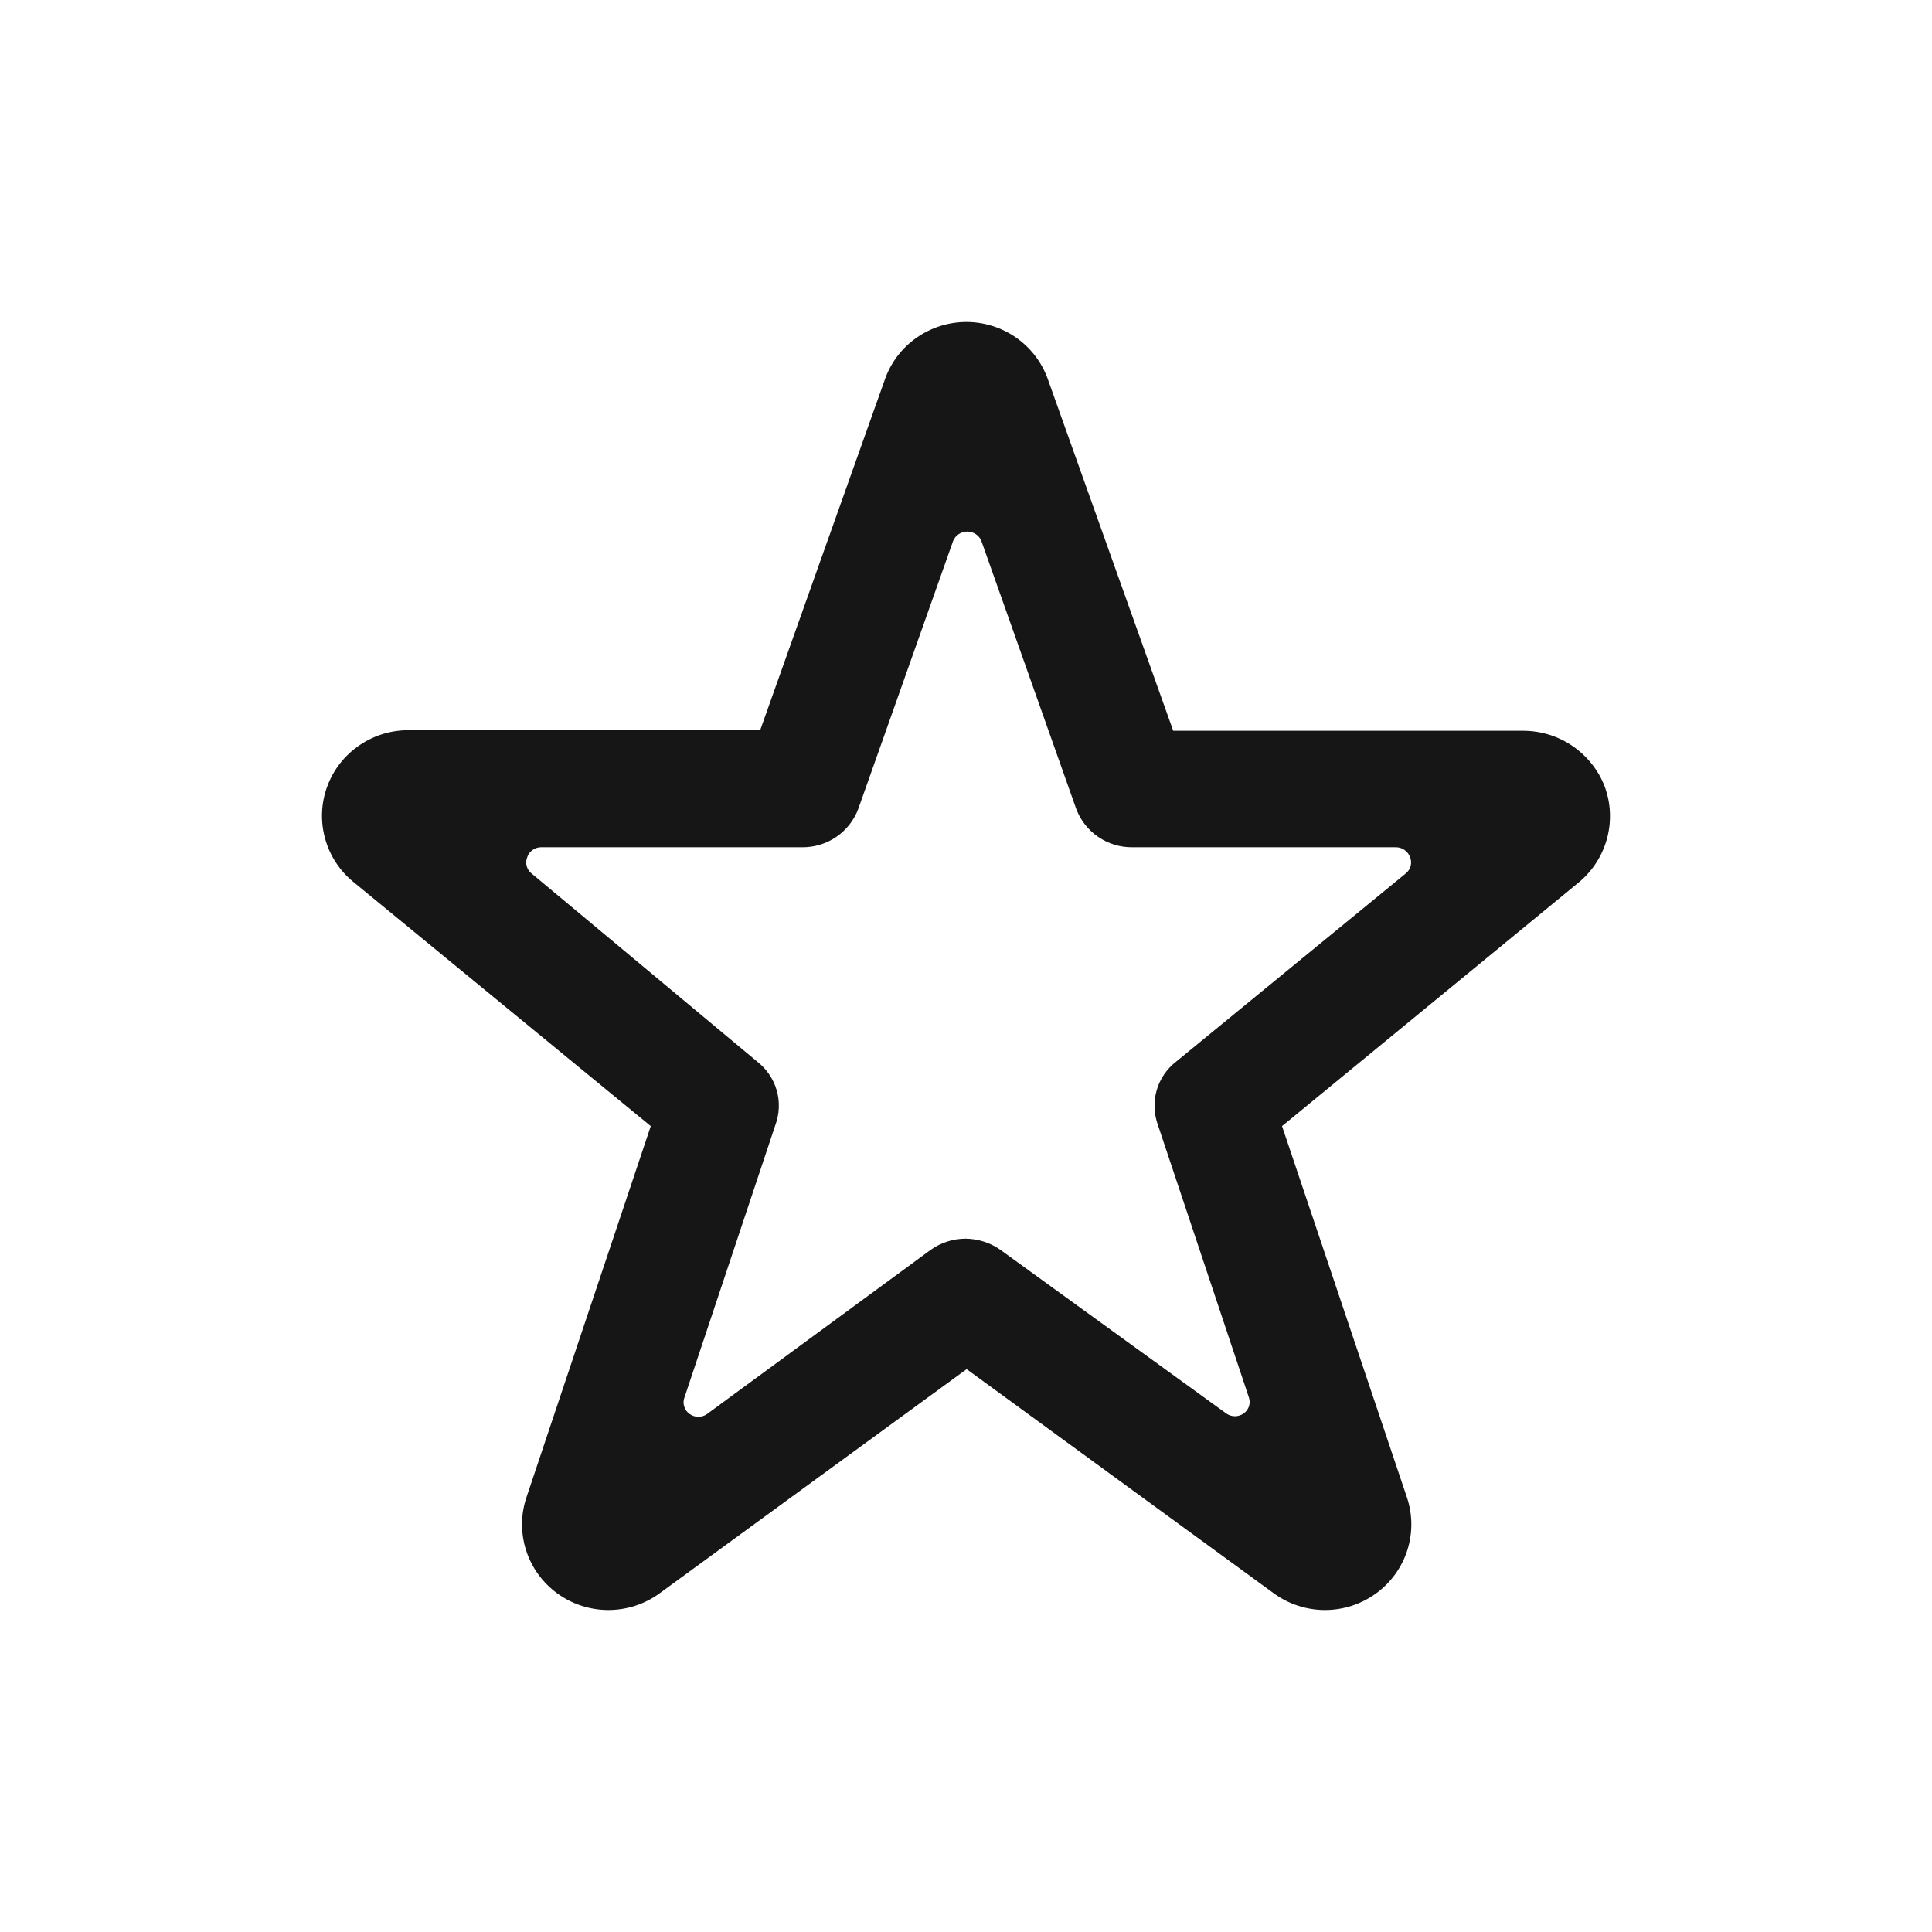 <svg width="24" height="24" viewBox="0 0 24 24" fill="none" xmlns="http://www.w3.org/2000/svg">
<path d="M19.935 9.773C19.858 9.57 19.719 9.395 19.539 9.27C19.359 9.146 19.145 9.079 18.926 9.078H14.574L13.011 4.695C12.935 4.491 12.797 4.315 12.618 4.191C12.438 4.067 12.224 4 12.005 4C11.786 4 11.572 4.067 11.392 4.191C11.212 4.315 11.075 4.491 10.999 4.695L9.443 9.071H5.091C4.868 9.067 4.65 9.132 4.467 9.257C4.283 9.381 4.143 9.559 4.066 9.767C3.989 9.974 3.979 10.199 4.037 10.412C4.095 10.626 4.218 10.816 4.39 10.956L8.084 13.989L6.542 18.594C6.468 18.809 6.466 19.041 6.535 19.258C6.604 19.474 6.741 19.662 6.926 19.796C7.11 19.929 7.333 20.001 7.562 20C7.79 19.999 8.012 19.926 8.196 19.791L12.008 17.008L15.821 19.791C16.005 19.926 16.227 19.999 16.455 20C16.684 20.001 16.907 19.929 17.091 19.796C17.276 19.662 17.413 19.474 17.482 19.258C17.551 19.041 17.549 18.809 17.475 18.594L15.926 13.989L19.627 10.949C19.792 10.807 19.91 10.619 19.965 10.409C20.02 10.199 20.01 9.977 19.935 9.773ZM14.609 13.189C14.492 13.28 14.408 13.405 14.368 13.546C14.328 13.687 14.334 13.837 14.384 13.975L15.513 17.356C15.526 17.392 15.527 17.431 15.516 17.468C15.504 17.504 15.481 17.536 15.45 17.558C15.418 17.581 15.38 17.593 15.341 17.593C15.302 17.593 15.264 17.581 15.232 17.558L12.429 15.527C12.302 15.437 12.15 15.389 11.994 15.387C11.838 15.388 11.687 15.436 11.56 15.527L8.784 17.565C8.753 17.588 8.715 17.6 8.676 17.6C8.637 17.6 8.599 17.588 8.567 17.565C8.534 17.542 8.51 17.509 8.499 17.471C8.487 17.433 8.489 17.393 8.504 17.356L9.632 13.975C9.683 13.837 9.689 13.687 9.649 13.546C9.609 13.405 9.524 13.28 9.408 13.189L6.605 10.852C6.575 10.829 6.553 10.796 6.543 10.76C6.533 10.724 6.535 10.685 6.549 10.65C6.56 10.614 6.583 10.583 6.613 10.561C6.643 10.538 6.679 10.526 6.717 10.525H9.962C10.114 10.527 10.264 10.482 10.389 10.396C10.515 10.31 10.611 10.187 10.663 10.045L11.84 6.72C11.854 6.685 11.879 6.655 11.91 6.635C11.941 6.614 11.978 6.603 12.015 6.603C12.053 6.603 12.09 6.614 12.121 6.635C12.152 6.655 12.177 6.685 12.191 6.72L13.368 10.045C13.42 10.187 13.516 10.31 13.642 10.396C13.767 10.482 13.916 10.527 14.069 10.525H17.342C17.381 10.525 17.418 10.538 17.449 10.56C17.481 10.582 17.504 10.614 17.517 10.65C17.531 10.685 17.533 10.724 17.523 10.76C17.513 10.796 17.491 10.829 17.461 10.852L14.609 13.189Z" fill="#161616"/>
</svg>
